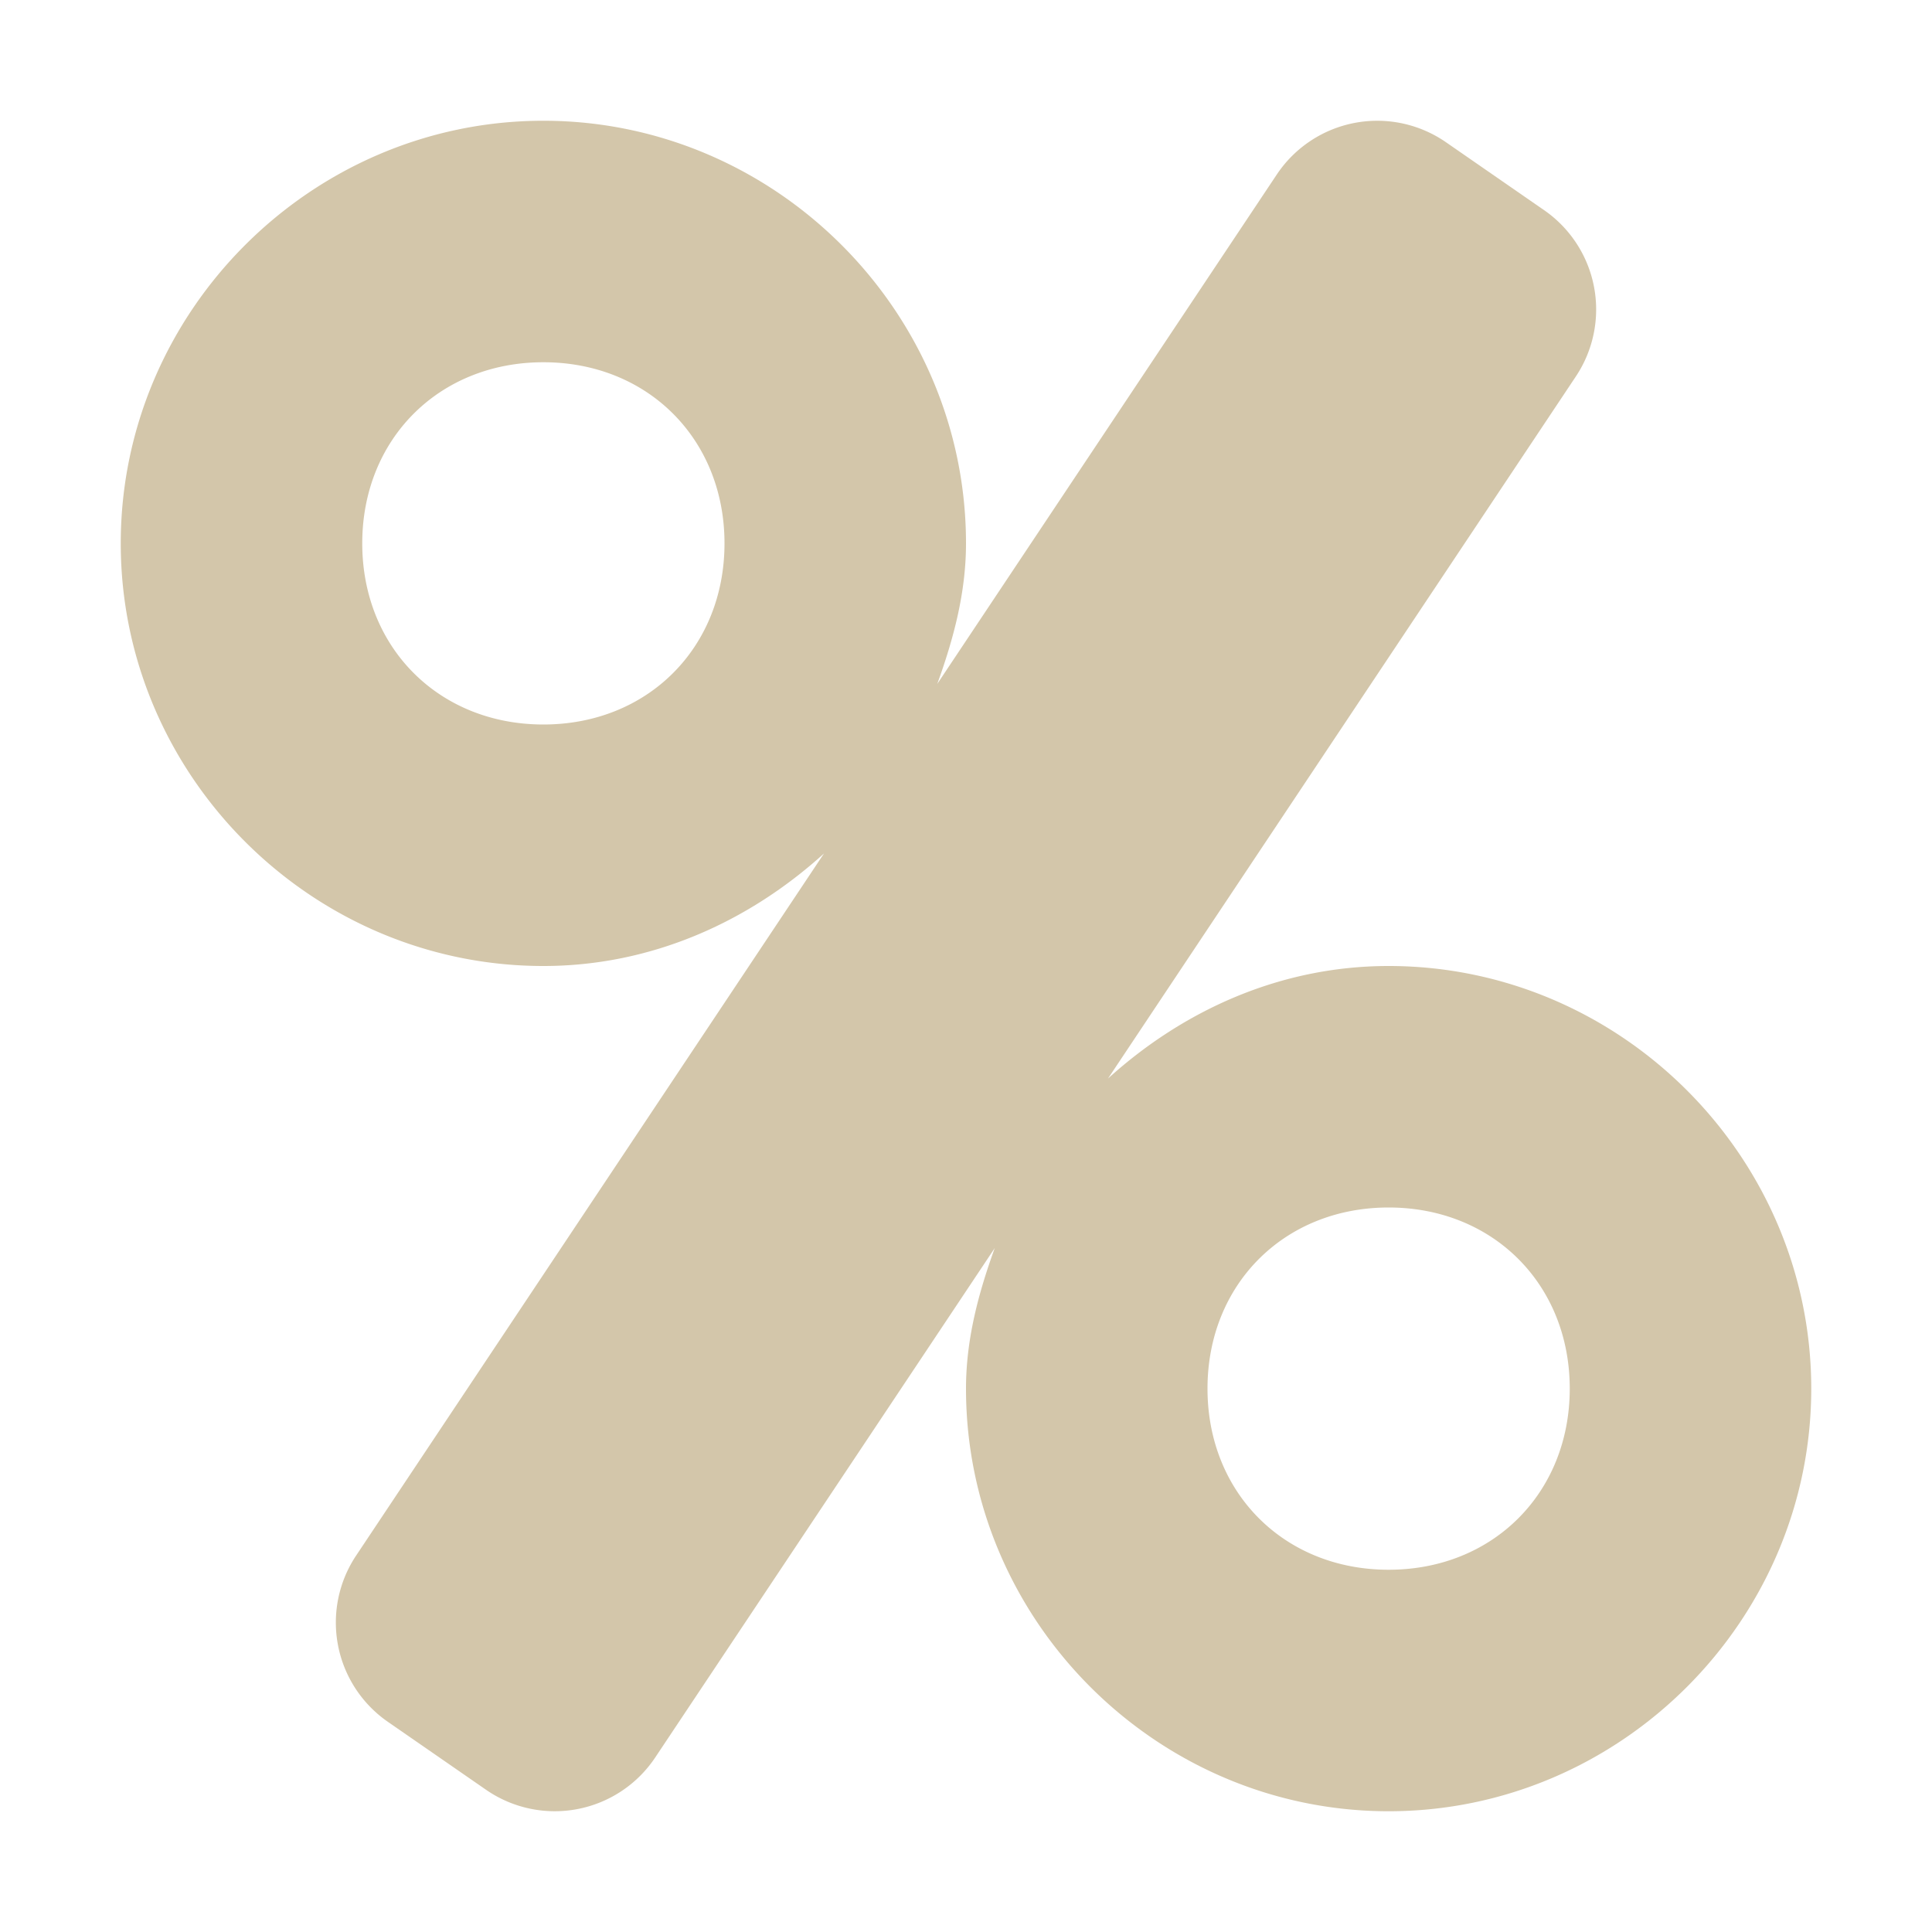 <svg xmlns="http://www.w3.org/2000/svg" width="16" height="16" viewBox="0 0 16 16">
 <defs>
  <style id="current-color-scheme" type="text/css">
   .ColorScheme-Text { color:#d3c6aa; } .ColorScheme-Highlight { color:#4285f4; } .ColorScheme-NeutralText { color:#ff9800; } .ColorScheme-PositiveText { color:#4caf50; } .ColorScheme-NegativeText { color:#f44336; }
  </style>
 </defs>
 <path style="fill:currentColor" class="ColorScheme-Text" d="M 4.5 1 C 2.579 1 1 2.579 1 4.5 C 1 6.421 2.579 8 4.5 8 C 5.398 8 6.202 7.632 6.824 7.068 L 2.949 12.883 A 1 1 0 0 0 3.213 14.26 L 4.025 14.822 A 1 1 0 0 0 5.426 14.555 L 8.238 10.336 C 8.105 10.704 8 11.088 8 11.5 C 8 13.421 9.579 15 11.5 15 C 13.421 15 15 13.421 15 11.5 C 15 9.579 13.421 8 11.5 8 C 10.602 8 9.798 8.368 9.176 8.932 L 13.051 3.117 A 1 1 0 0 0 12.787 1.74 L 11.975 1.178 A 1 1 0 0 0 10.574 1.445 L 7.762 5.664 C 7.895 5.296 8 4.912 8 4.5 C 8 2.579 6.421 1 4.5 1 z M 4.5 3 C 5.364 3 6 3.636 6 4.5 C 6 5.364 5.364 6 4.5 6 C 3.636 6 3 5.364 3 4.5 C 3 3.636 3.636 3 4.5 3 z M 11.5 10 C 12.364 10 13 10.636 13 11.5 C 13 12.364 12.364 13 11.5 13 C 10.636 13 10 12.364 10 11.5 C 10 10.636 10.636 10 11.5 10 z"/>
</svg>
